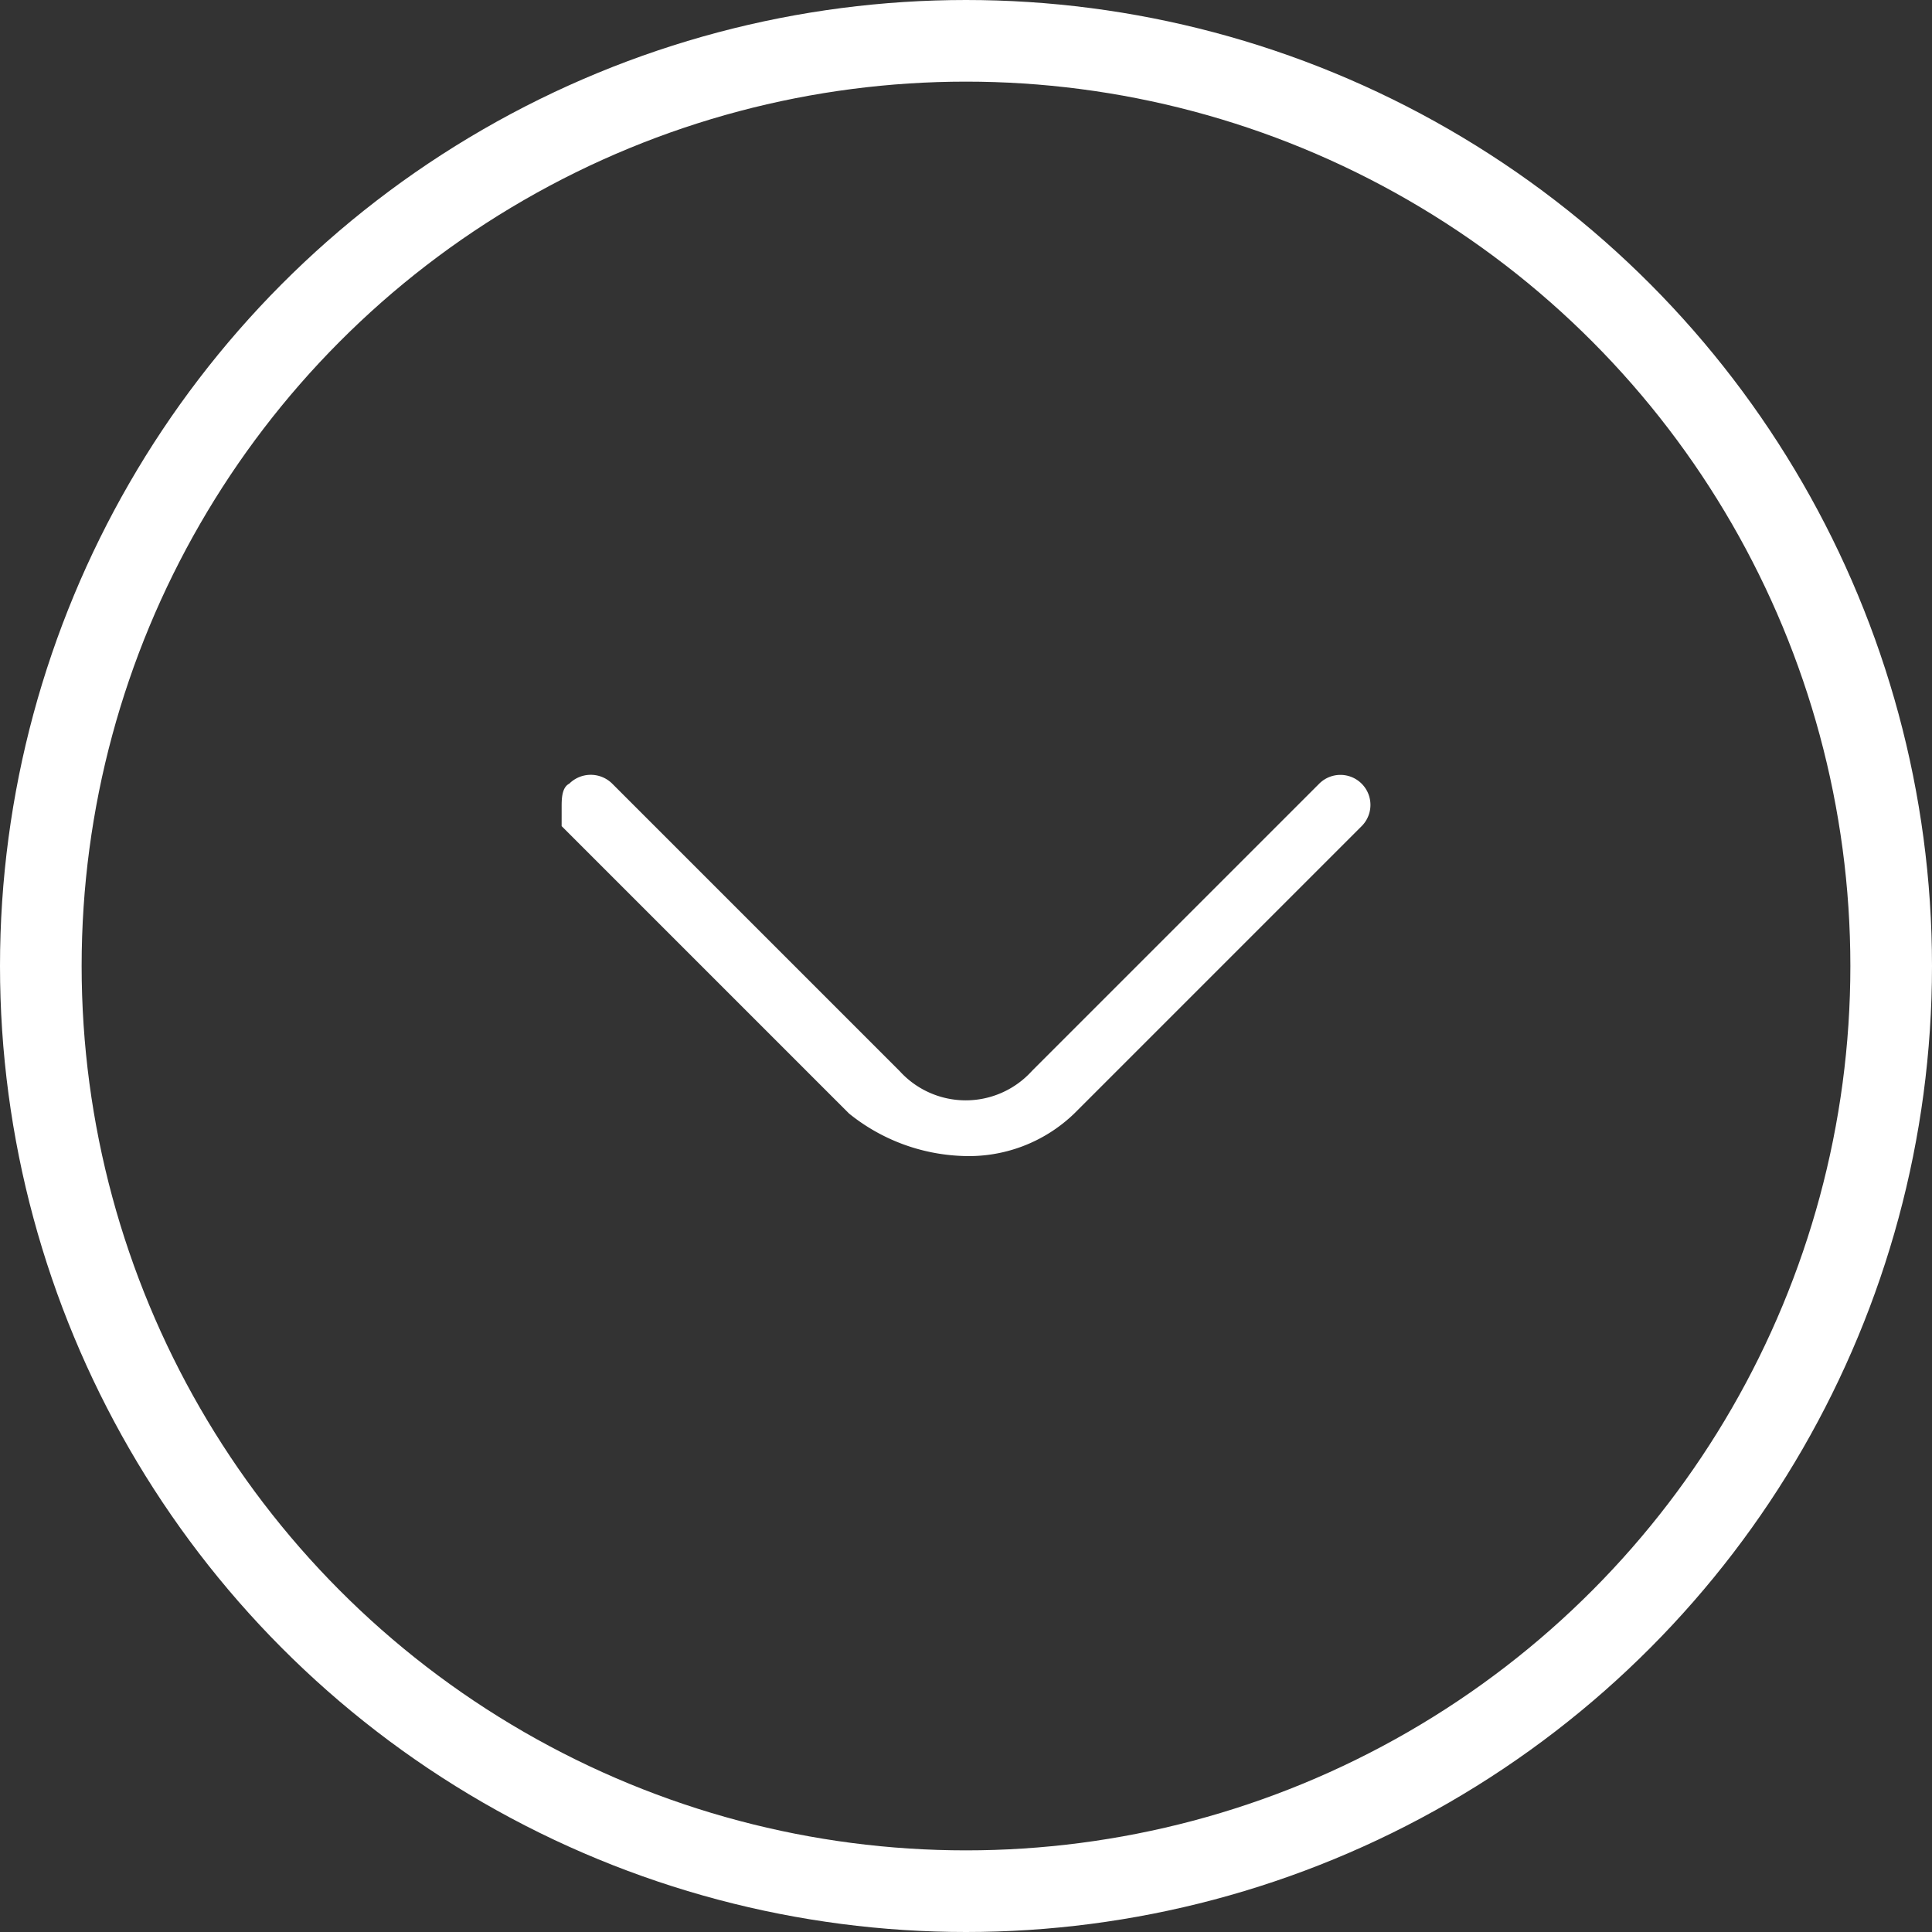 <svg xmlns="http://www.w3.org/2000/svg" viewBox="0 0 35.5 35.5"><rect x="0" y="0" width="35.5" height="35.5" fill="#333333" stroke="none"/><defs><style>.cls-1{fill:#fff;}.cls-2{fill:none;stroke:#fff;stroke-miterlimit:10;stroke-width:1.5px;}</style></defs><title>Recurso 2button-scroll</title><g id="Capa_2" data-name="Capa 2"><g id="contenido"><path class="cls-1" d="M10.32,14.83c0-.14,0-.36.14-.43a.56.56,0,0,1,.79,0l5.28,5.28a1.64,1.64,0,0,0,2.43,0l5.28-5.28a.55.55,0,0,1,.78.78l-5.28,5.28a2.79,2.79,0,0,1-2.07.78,3.51,3.51,0,0,1-2.07-.78l-5.28-5.28Z"/><circle class="cls-2" cx="17.75" cy="17.75" r="17"/></g></g></svg>